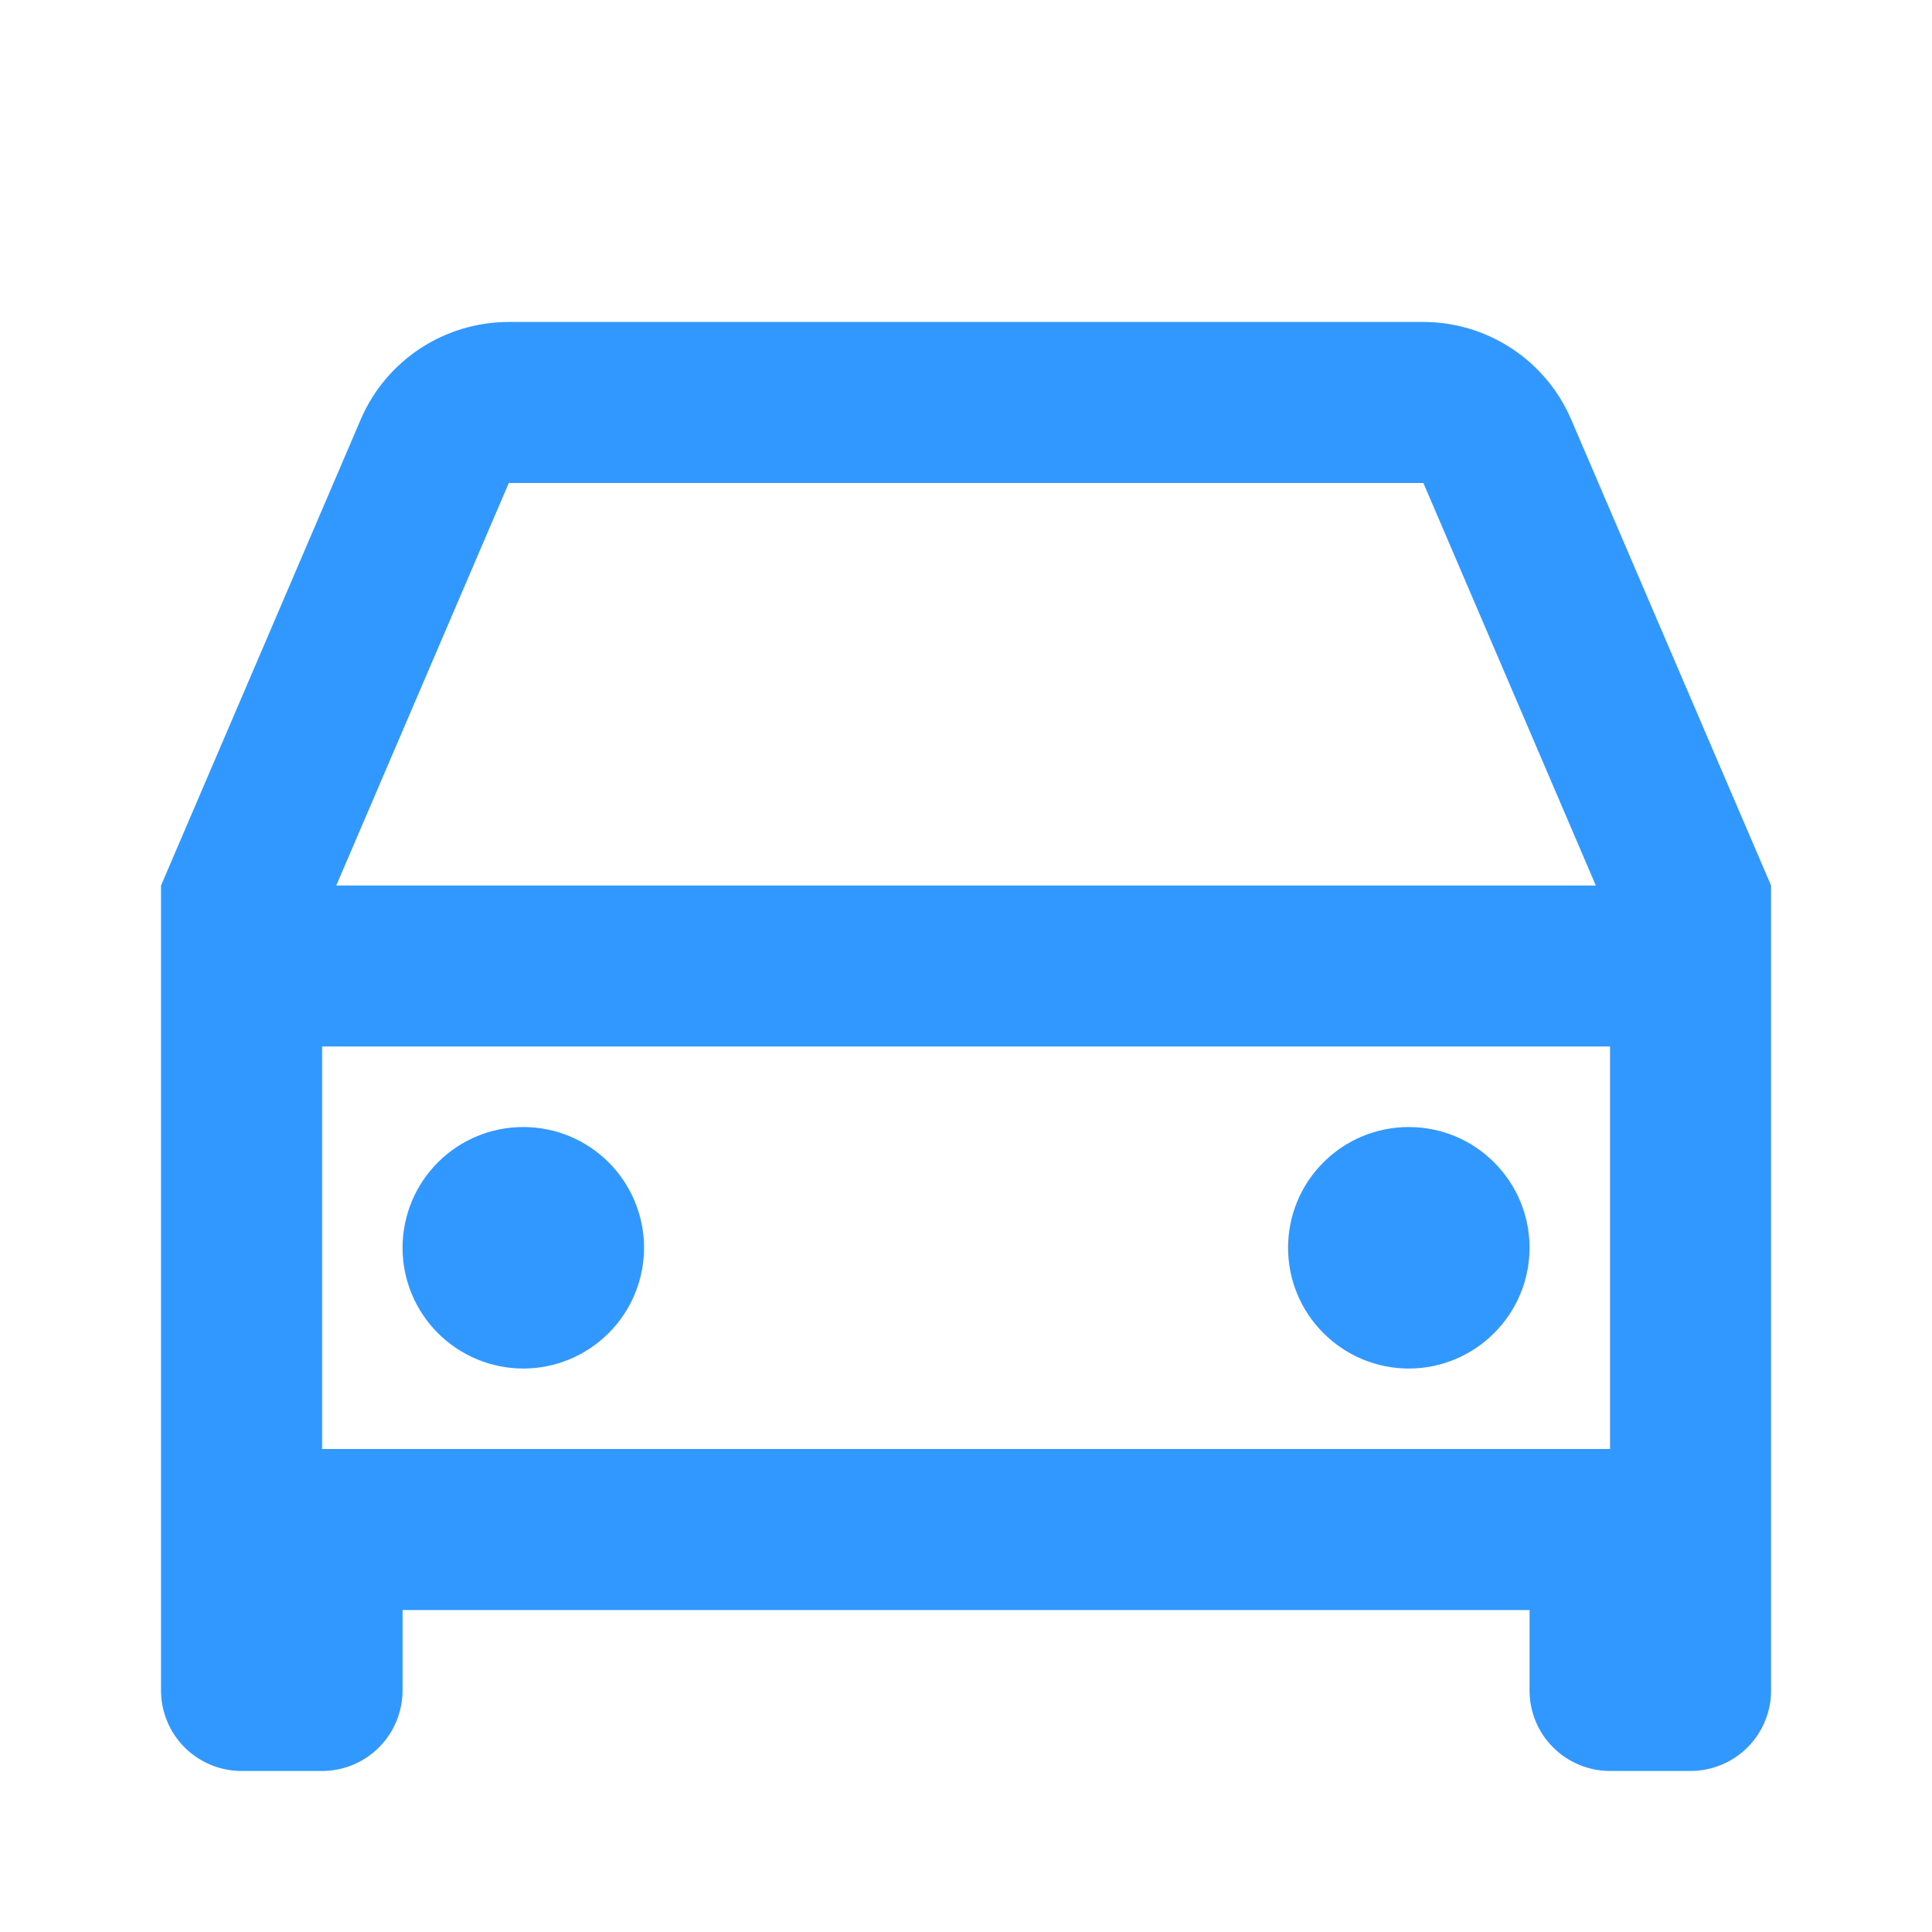 <svg xmlns="http://www.w3.org/2000/svg" width="20" height="20" fill="none" viewBox="0 0 20 20"><g clip-path="url(#clip0_101_168)"><path fill="#3098FF" d="M15.834 16.667H4.167V17.5C4.167 17.721 4.079 17.933 3.923 18.089C3.767 18.245 3.555 18.333 3.334 18.333H2.5C2.279 18.333 2.067 18.245 1.911 18.089C1.755 17.933 1.667 17.721 1.667 17.5V9.167L3.734 4.343C3.862 4.043 4.076 3.788 4.349 3.608C4.621 3.429 4.941 3.333 5.267 3.333H14.734C15.06 3.333 15.379 3.429 15.651 3.609C15.923 3.788 16.137 4.044 16.265 4.343L18.334 9.167V17.5C18.334 17.721 18.246 17.933 18.09 18.089C17.933 18.245 17.721 18.333 17.5 18.333H16.667C16.446 18.333 16.234 18.245 16.078 18.089C15.921 17.933 15.834 17.721 15.834 17.5V16.667ZM16.667 10.833H3.334V15H16.667V10.833ZM3.48 9.167H16.52L14.735 5H5.267L3.481 9.167H3.48ZM5.417 14.167C5.085 14.167 4.768 14.035 4.533 13.8C4.299 13.566 4.167 13.248 4.167 12.917C4.167 12.585 4.299 12.267 4.533 12.033C4.768 11.798 5.085 11.667 5.417 11.667C5.749 11.667 6.066 11.798 6.301 12.033C6.535 12.267 6.667 12.585 6.667 12.917C6.667 13.248 6.535 13.566 6.301 13.8C6.066 14.035 5.749 14.167 5.417 14.167ZM14.584 14.167C14.252 14.167 13.934 14.035 13.7 13.8C13.465 13.566 13.334 13.248 13.334 12.917C13.334 12.585 13.465 12.267 13.7 12.033C13.934 11.798 14.252 11.667 14.584 11.667C14.915 11.667 15.233 11.798 15.467 12.033C15.702 12.267 15.834 12.585 15.834 12.917C15.834 13.248 15.702 13.566 15.467 13.8C15.233 14.035 14.915 14.167 14.584 14.167Z"/></g><defs><clipPath id="clip0_101_168"><rect width="20" height="20" fill="#fff"/></clipPath></defs></svg>